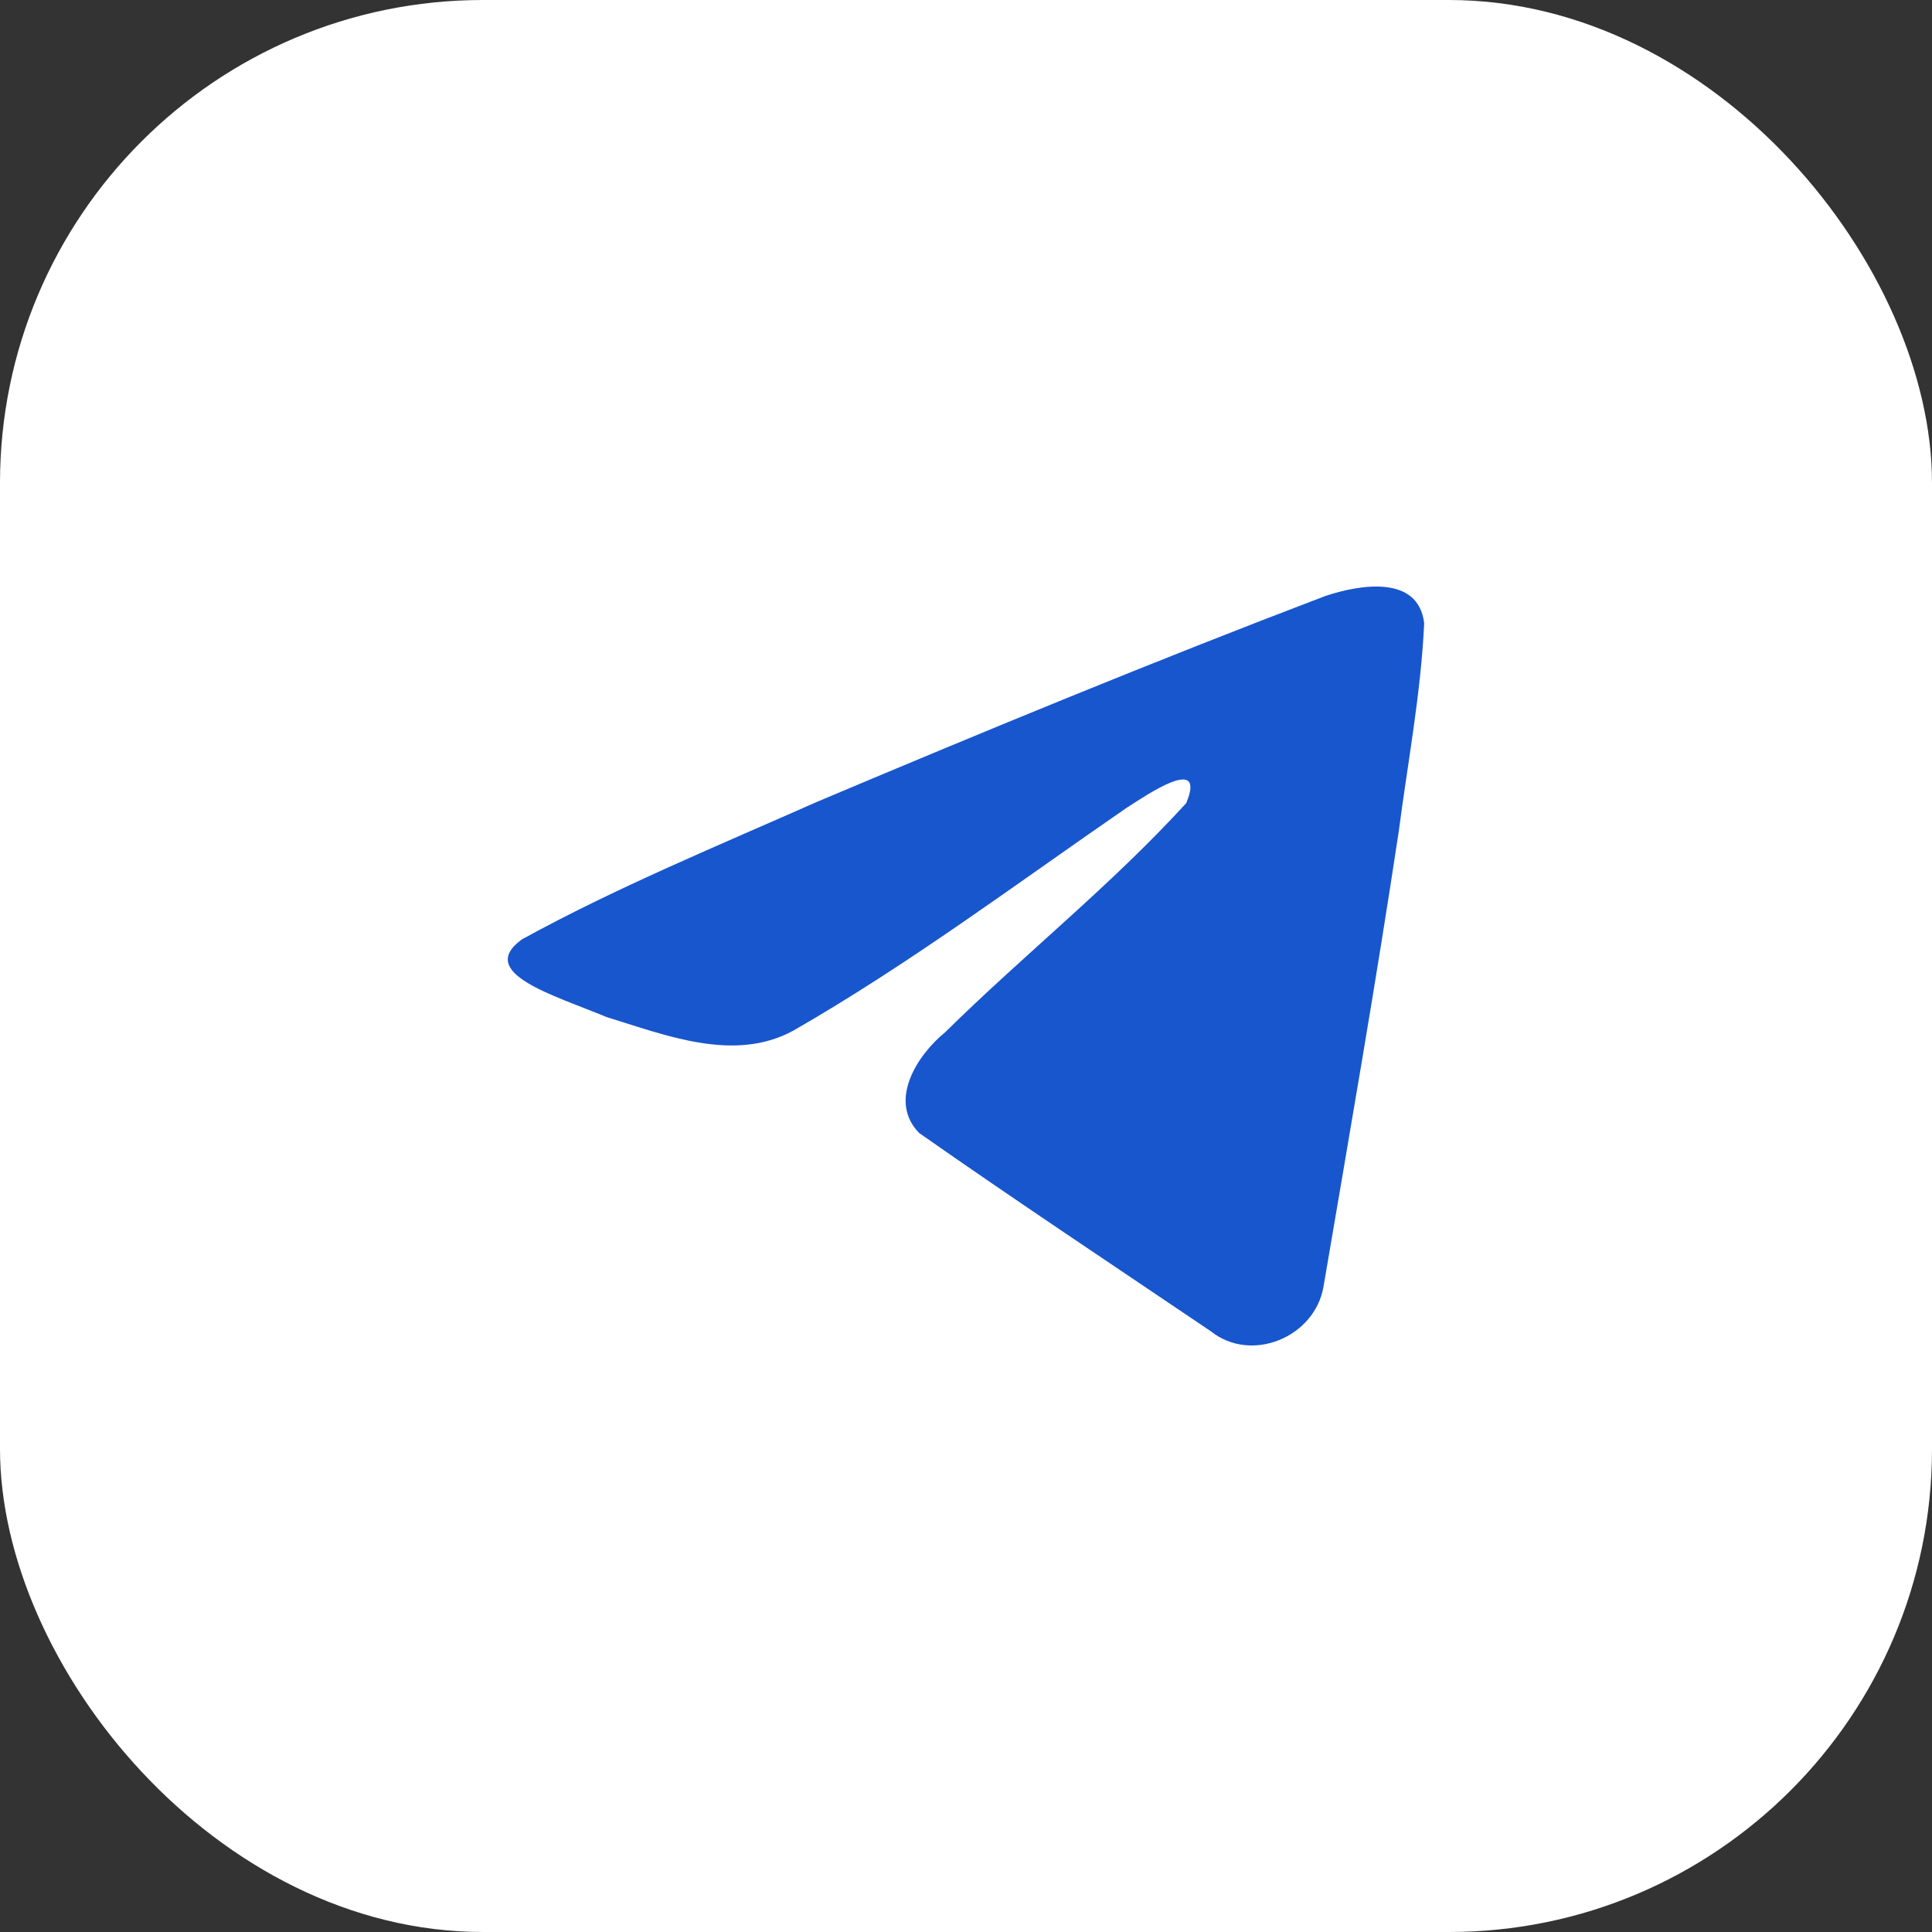 <svg width="40" height="40" viewBox="0 0 40 40" fill="none" xmlns="http://www.w3.org/2000/svg">
<rect x="0" y="0" width="40" height="40" fill="#333333" stroke="none"/>
<rect width="40" height="40" rx="10" fill="white"/>
<path d="M10.8 19.452C12.741 18.383 14.908 17.491 16.932 16.594C20.415 15.125 23.911 13.682 27.443 12.338C28.13 12.109 29.365 11.885 29.486 12.903C29.42 14.345 29.147 15.778 28.96 17.211C28.485 20.362 27.936 23.503 27.401 26.643C27.217 27.69 25.906 28.231 25.068 27.562C23.052 26.2 21.021 24.852 19.032 23.459C18.38 22.797 18.985 21.846 19.567 21.373C21.227 19.737 22.987 18.348 24.56 16.627C24.984 15.602 23.73 16.466 23.317 16.731C21.044 18.297 18.828 19.958 16.432 21.334C15.208 22.008 13.782 21.433 12.558 21.057C11.462 20.602 9.854 20.145 10.8 19.453L10.8 19.452Z" fill="#1856CD"/>
</svg>
